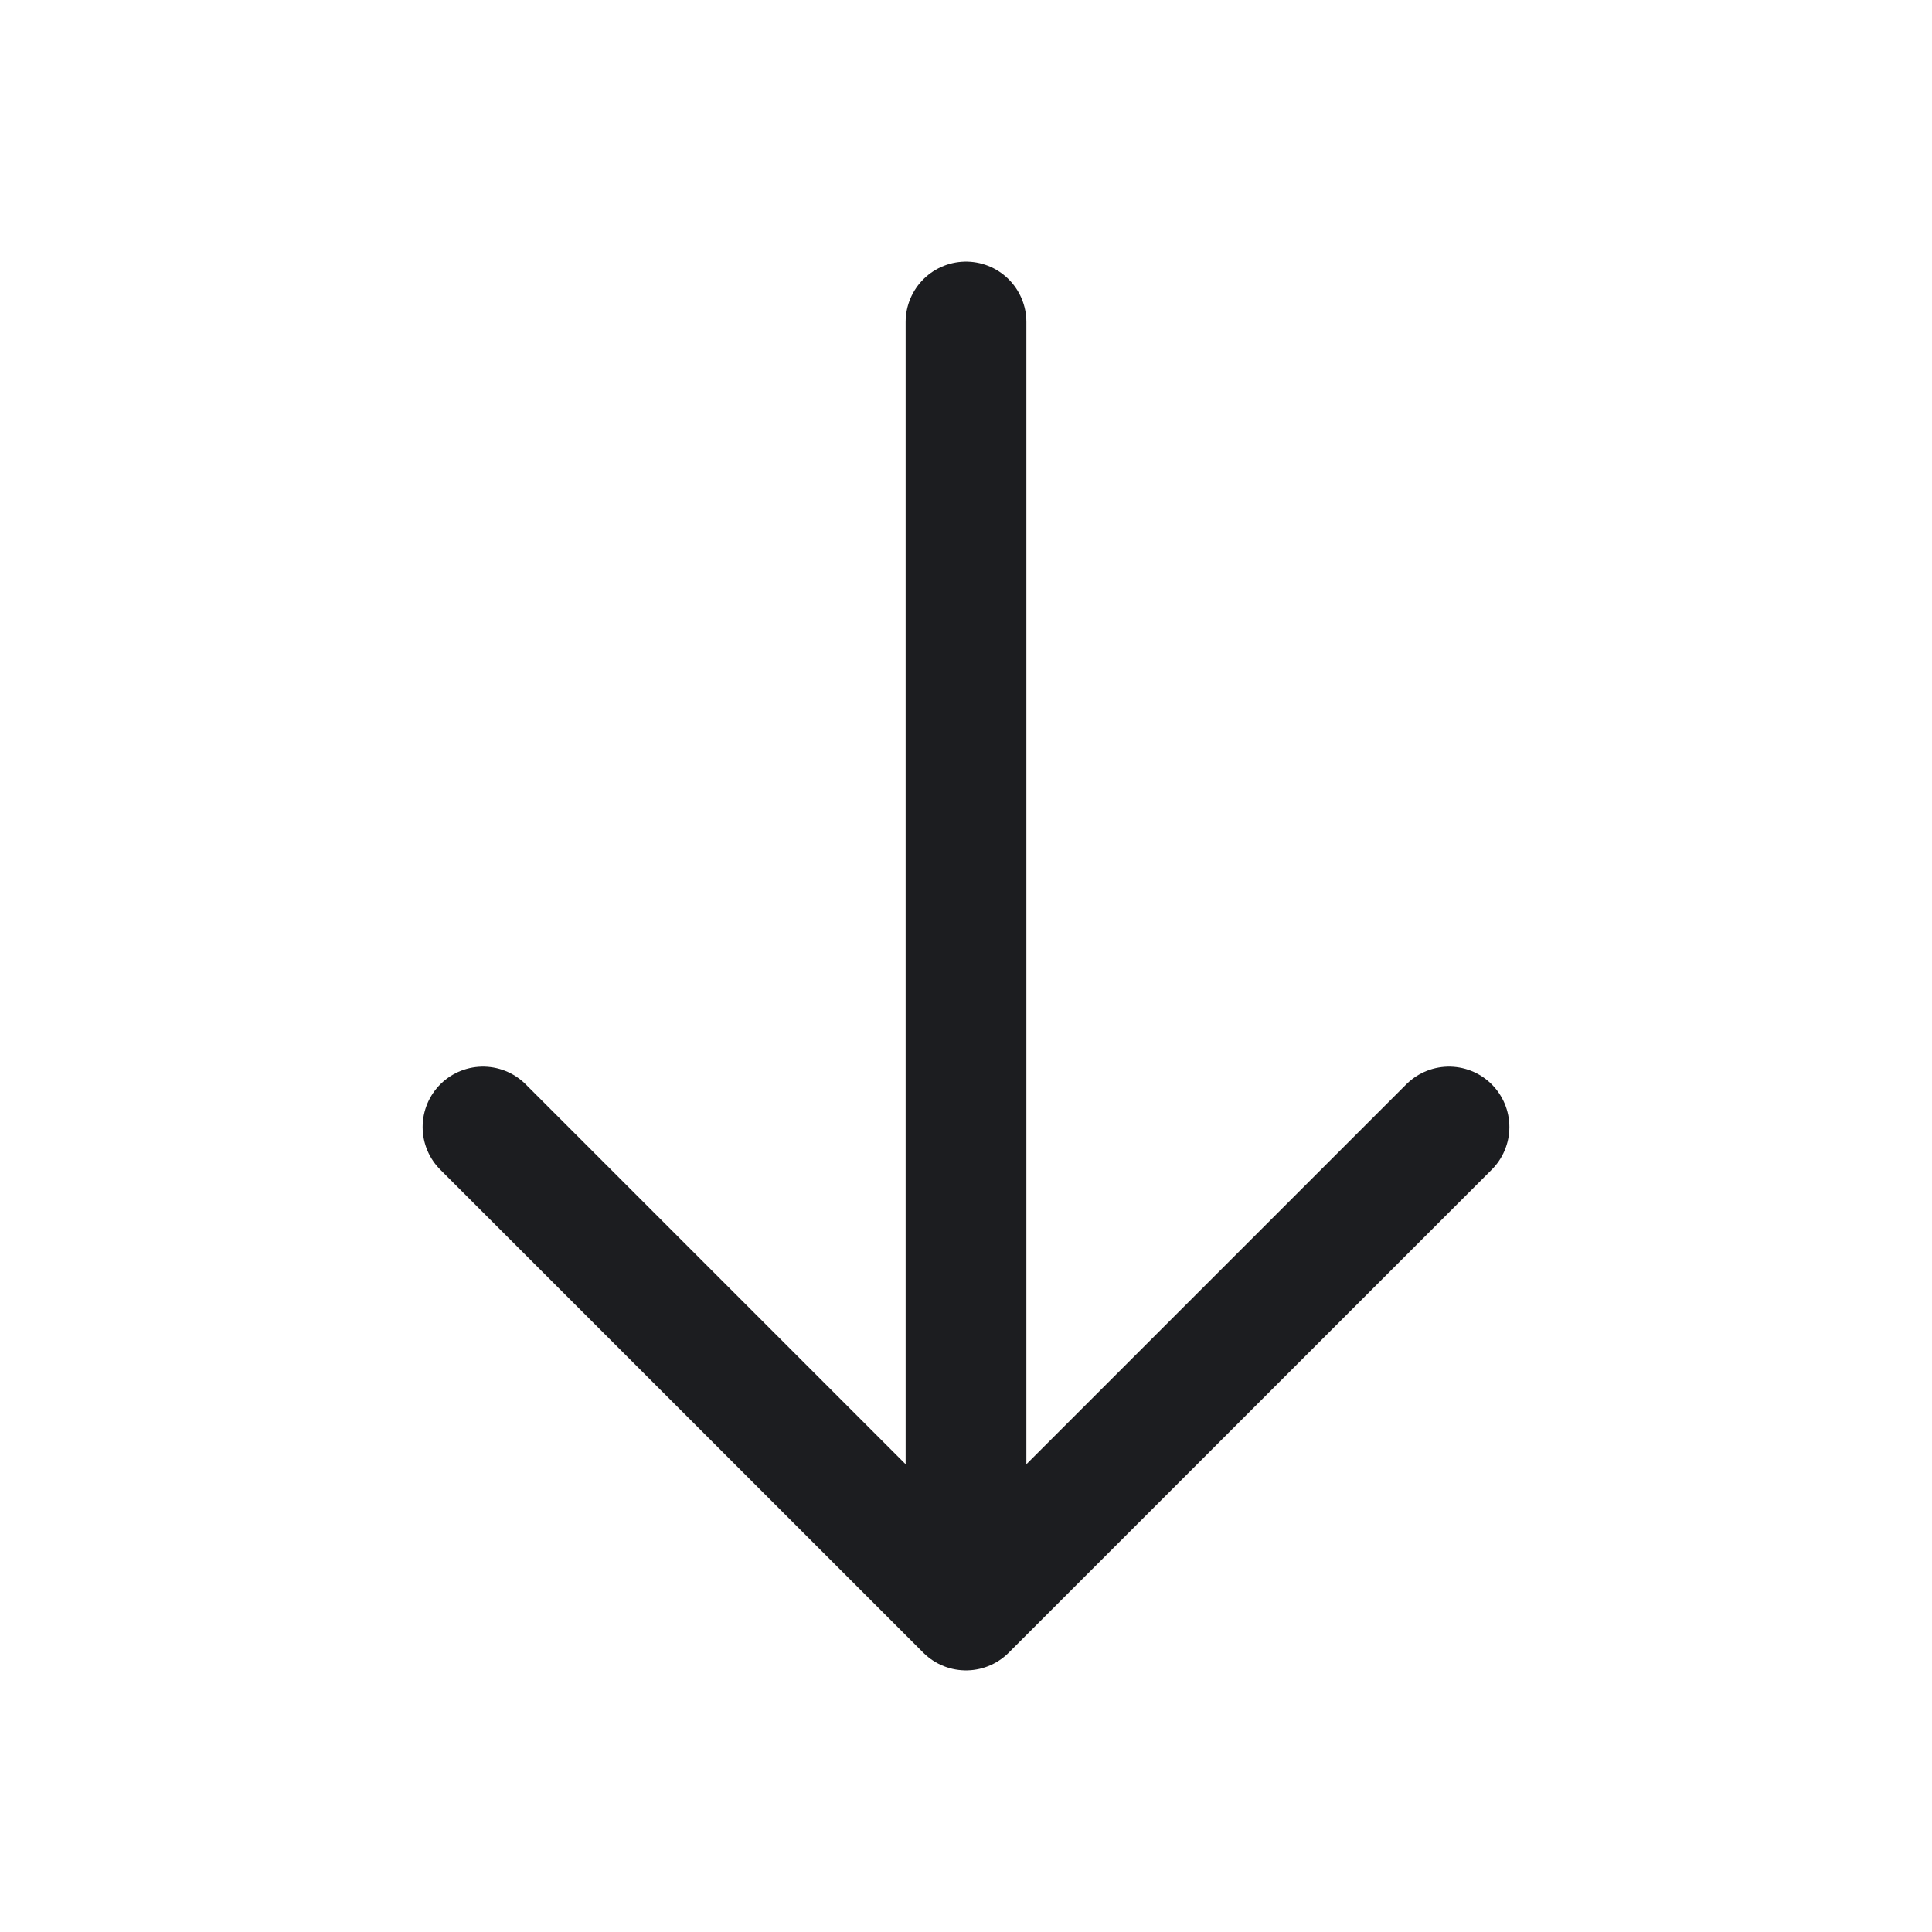 <svg width="24" height="24" viewBox="0 0 24 24" fill="none" xmlns="http://www.w3.org/2000/svg">
<path d="M12 4V20M12 20L18 14M12 20L6 14" stroke="#1C1D20" stroke-width="1.5" stroke-linecap="round" stroke-linejoin="round"/>
</svg>

